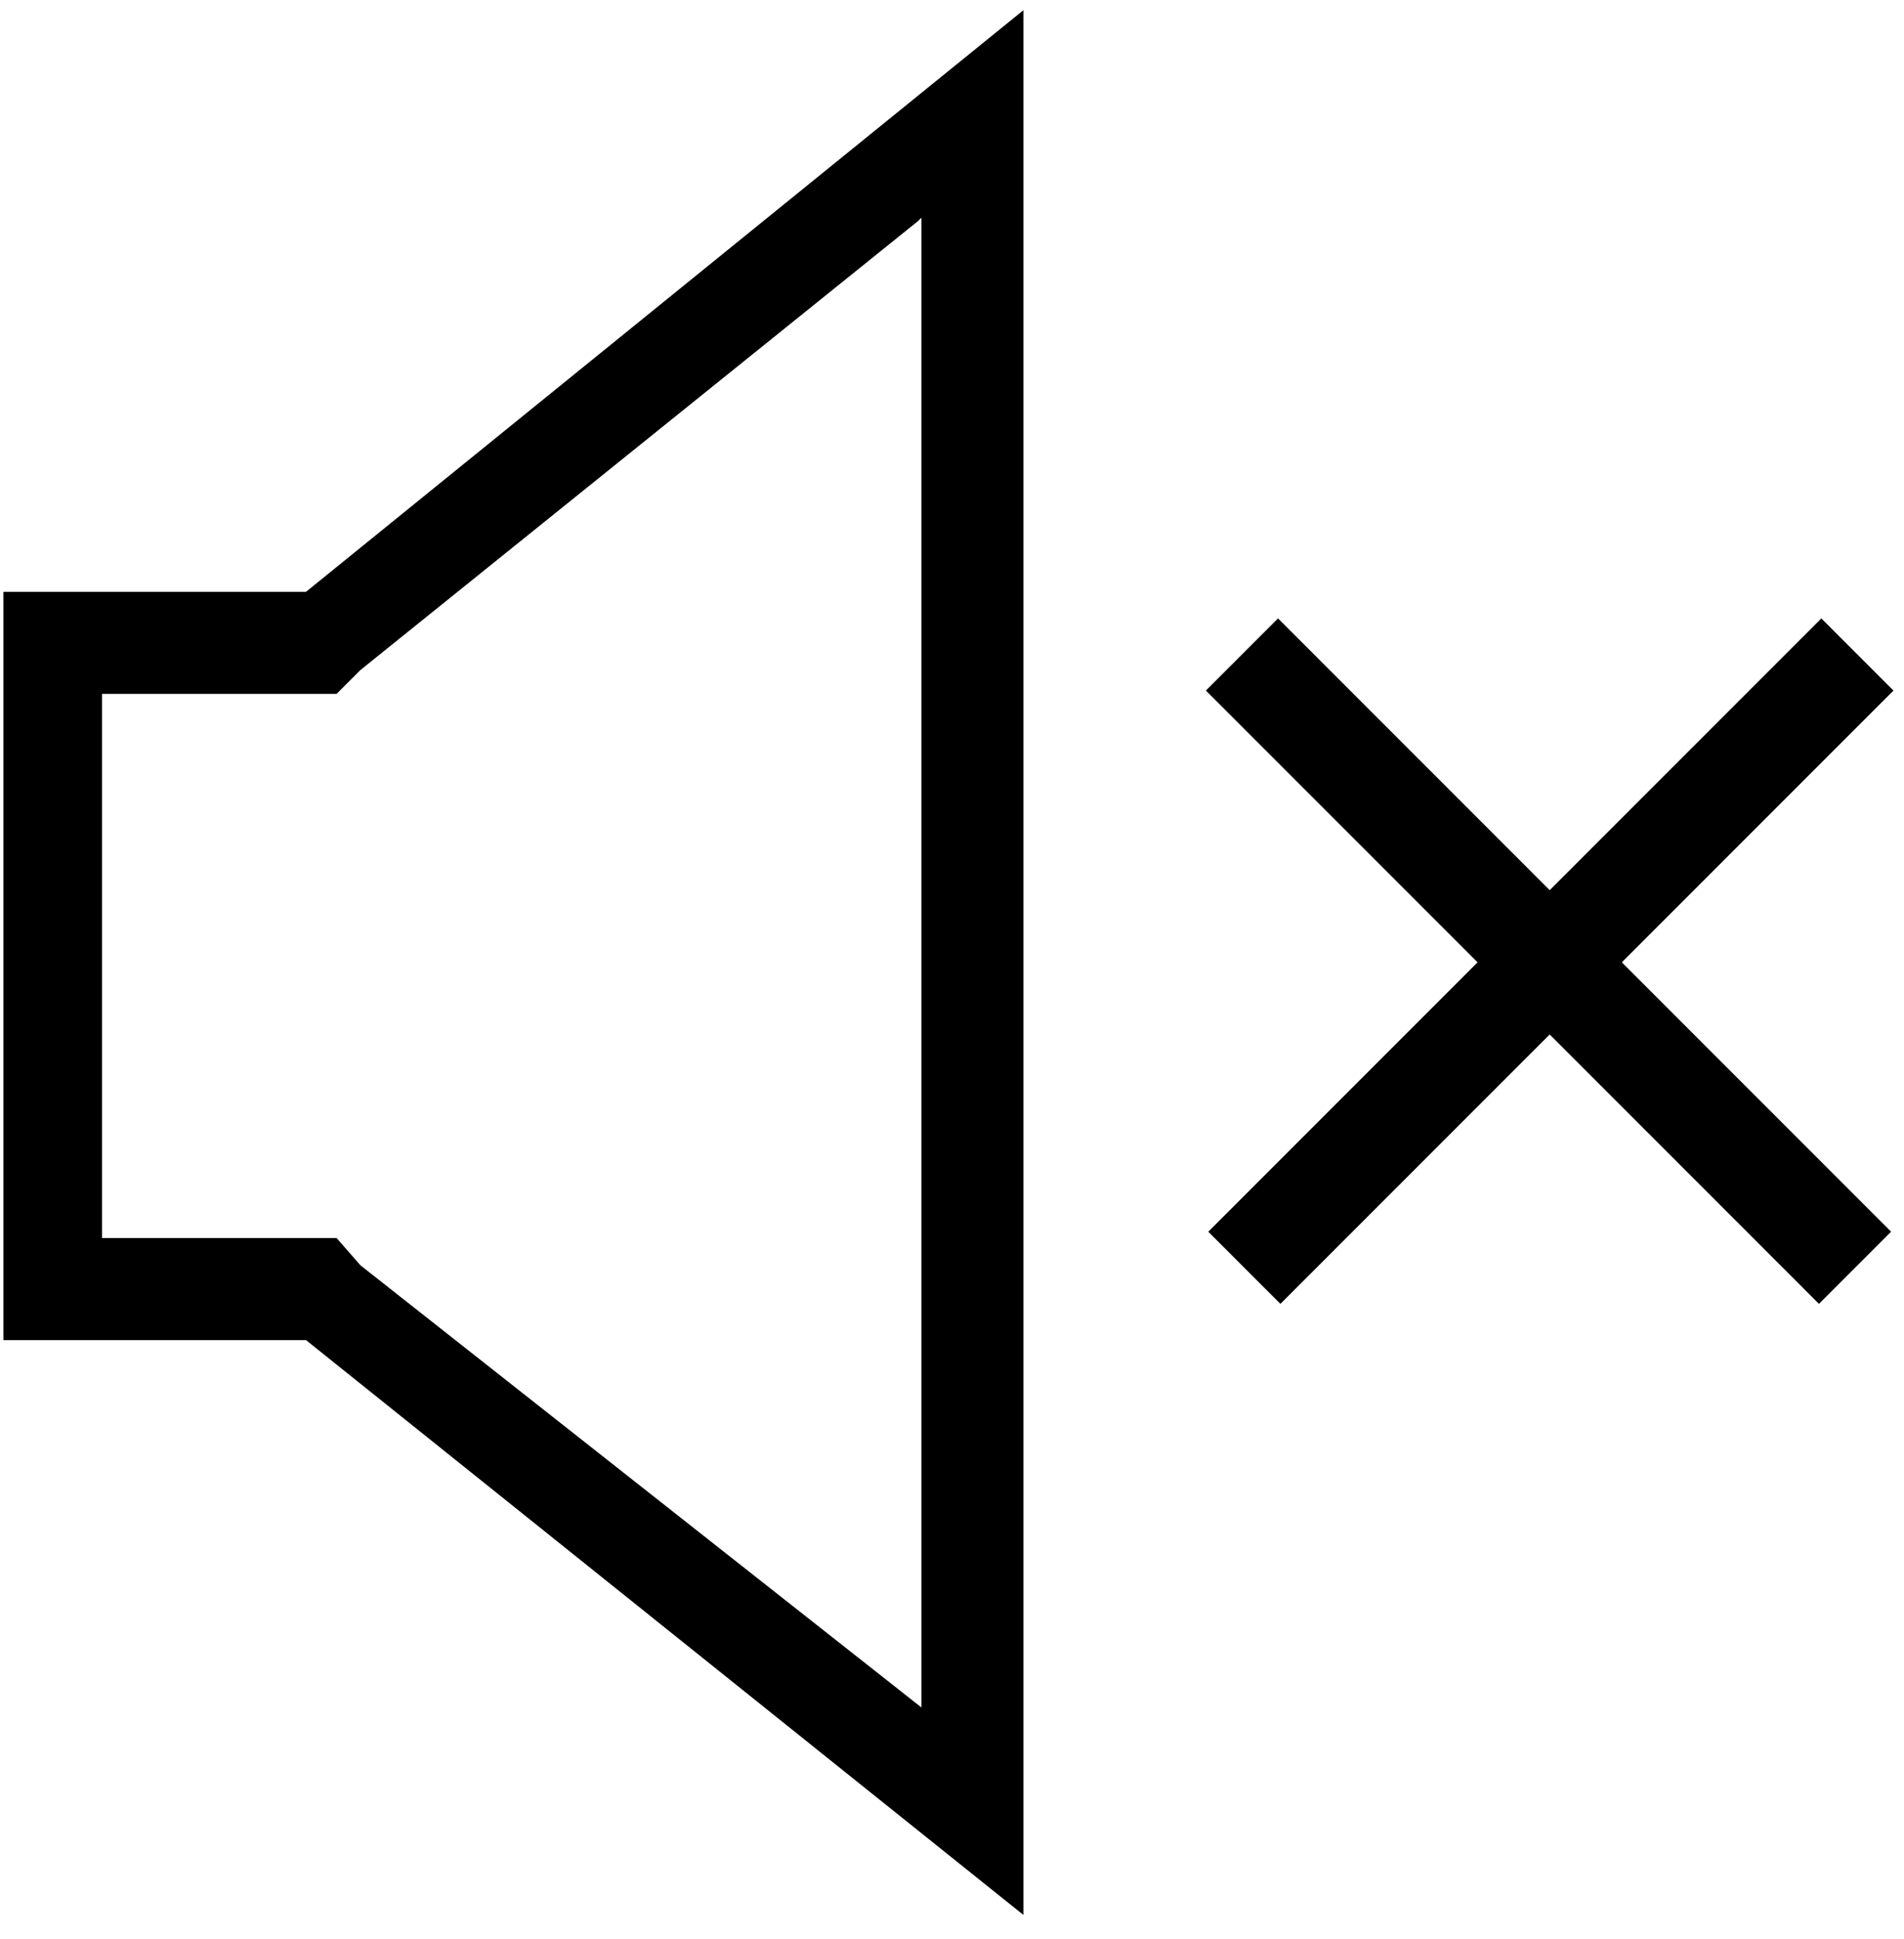<?xml version="1.0" encoding="UTF-8" standalone="no"?>
<svg width="56px" height="57px" viewBox="0 0 56 57" version="1.1" xmlns="http://www.w3.org/2000/svg" xmlns:xlink="http://www.w3.org/1999/xlink">
    <!-- Generator: Sketch 41.2 (35397) - http://www.bohemiancoding.com/sketch -->
    <title>Speaker 3</title>
    <desc>Created with Sketch.</desc>
    <defs></defs>
    <g id="Page-1" stroke="none" stroke-width="1" fill="none" fill-rule="evenodd">
        <g id="Speaker-3" fill="#000000">
            <path d="M27.1,6.4 L27.1,50.2 L10.6,37.2 L9.9,36.4 L8.9,36.4 L3,36.4 L3,20.4 L8.9,20.4 L9.9,20.4 L10.6,19.7 L27,6.5 L27.1,6.4 Z M30.1,0.3 L9,17.4 L0.1,17.4 L0.1,39.4 L9,39.4 L30.1,56.3 L30.1,0.3 L30.1,0.3 Z" id="Shape"></path>
            <g id="Group" transform="translate(35, 18)">
                <rect id="Rectangle-path" transform="translate(10.544, 10.258) rotate(45) translate(-10.544, -10.258) " x="-2.206" y="8.758" width="25.5" height="3"></rect>
                <rect id="Rectangle-path" transform="translate(10.614, 10.258) rotate(45) translate(-10.614, -10.258) " x="9.114" y="-2.492" width="3" height="25.5"></rect>
            </g>
        </g>
    </g>
</svg>
